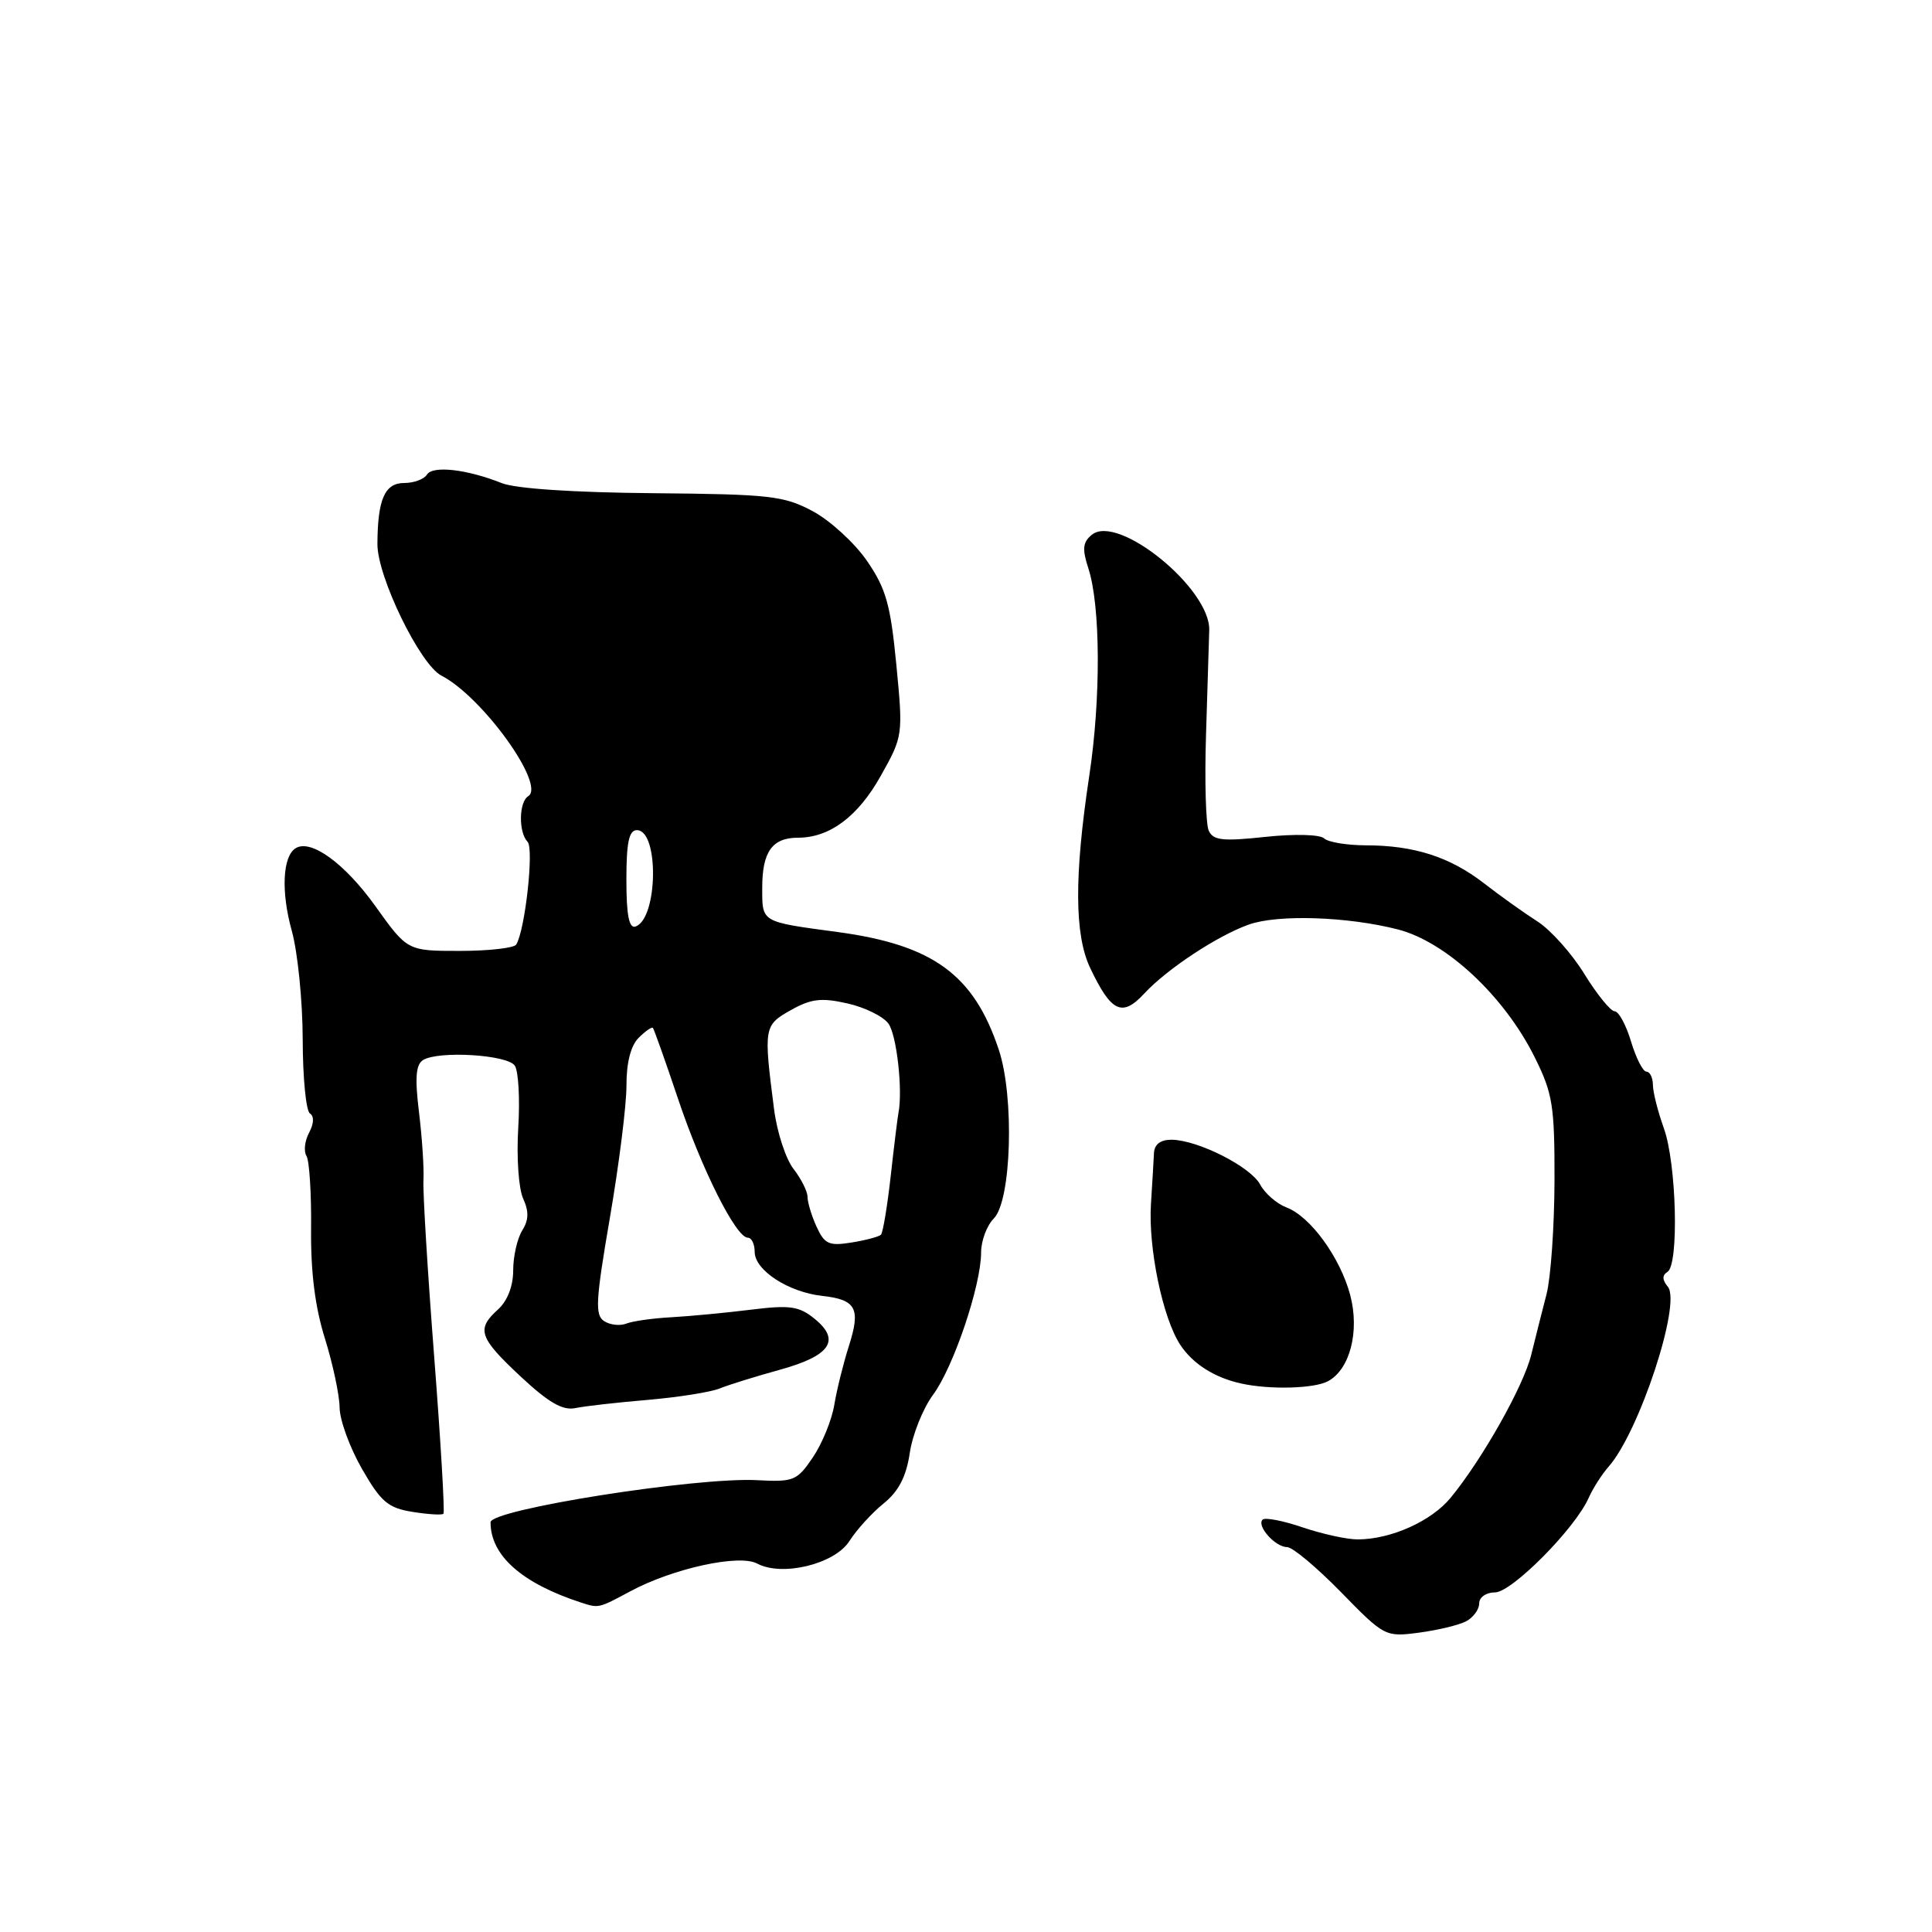 <?xml version="1.0" encoding="UTF-8" standalone="no"?>
<!DOCTYPE svg PUBLIC "-//W3C//DTD SVG 1.1//EN" "http://www.w3.org/Graphics/SVG/1.1/DTD/svg11.dtd" >
<svg xmlns="http://www.w3.org/2000/svg" xmlns:xlink="http://www.w3.org/1999/xlink" version="1.1" viewBox="0 0 256 256">
 <g >
 <path fill="currentColor"
d=" M 194.25 214.84 C 195.21 214.34 196.00 213.27 196.00 212.46 C 196.00 211.64 196.92 211.00 198.10 211.00 C 200.32 211.00 208.73 202.52 210.51 198.47 C 211.07 197.21 212.26 195.35 213.15 194.34 C 217.20 189.75 222.82 172.70 221.00 170.50 C 220.24 169.59 220.23 168.98 220.95 168.53 C 222.49 167.58 222.15 154.16 220.47 149.50 C 219.68 147.30 219.02 144.71 219.02 143.75 C 219.01 142.79 218.62 142.00 218.16 142.00 C 217.70 142.00 216.78 140.20 216.12 138.00 C 215.46 135.80 214.48 134.00 213.95 134.00 C 213.42 134.00 211.62 131.78 209.95 129.08 C 208.29 126.37 205.48 123.22 203.71 122.09 C 201.94 120.96 198.75 118.68 196.61 117.02 C 192.11 113.54 187.35 112.01 180.95 112.01 C 178.45 112.00 175.97 111.59 175.45 111.09 C 174.91 110.57 171.55 110.48 167.68 110.89 C 162.00 111.50 160.75 111.36 160.16 110.06 C 159.78 109.20 159.61 103.55 159.80 97.50 C 159.99 91.45 160.18 85.15 160.23 83.50 C 160.39 77.98 148.10 68.01 144.66 70.87 C 143.47 71.85 143.38 72.75 144.21 75.30 C 145.83 80.25 145.89 92.55 144.33 102.82 C 142.33 116.07 142.37 123.86 144.45 128.25 C 147.24 134.13 148.69 134.82 151.63 131.64 C 154.65 128.38 161.38 123.95 165.50 122.50 C 169.37 121.14 178.56 121.45 185.21 123.15 C 191.61 124.79 199.31 131.97 203.34 140.06 C 205.74 144.88 206.00 146.46 205.98 156.45 C 205.96 162.53 205.49 169.30 204.92 171.50 C 204.35 173.70 203.44 177.30 202.90 179.50 C 201.88 183.67 196.41 193.36 192.21 198.47 C 189.65 201.57 184.33 203.96 179.93 203.98 C 178.51 203.99 175.23 203.27 172.62 202.39 C 170.02 201.50 167.63 201.04 167.30 201.36 C 166.47 202.19 168.98 205.00 170.55 205.00 C 171.27 205.00 174.47 207.68 177.68 210.96 C 183.43 216.85 183.56 216.92 188.00 216.34 C 190.47 216.01 193.29 215.34 194.25 214.84 Z  M 83.51 210.86 C 89.16 207.82 97.94 205.90 100.33 207.18 C 103.64 208.95 110.61 207.25 112.55 204.20 C 113.49 202.72 115.53 200.47 117.08 199.22 C 119.08 197.60 120.08 195.67 120.55 192.52 C 120.91 190.09 122.30 186.62 123.64 184.81 C 126.35 181.14 130.00 170.32 130.00 165.97 C 130.00 164.41 130.76 162.39 131.68 161.46 C 134.02 159.12 134.43 145.38 132.35 139.11 C 129.05 129.16 123.65 125.21 111.00 123.50 C 100.75 122.12 101.00 122.26 101.00 117.62 C 101.00 112.85 102.33 111.00 105.75 111.00 C 109.94 111.00 113.71 108.18 116.72 102.78 C 119.65 97.55 119.67 97.42 118.77 88.08 C 118.00 80.10 117.40 77.99 114.88 74.32 C 113.24 71.94 110.01 68.98 107.70 67.74 C 103.86 65.69 102.04 65.49 86.50 65.35 C 76.04 65.26 68.35 64.75 66.50 64.02 C 61.85 62.17 57.33 61.66 56.57 62.89 C 56.19 63.50 54.84 64.00 53.56 64.00 C 50.98 64.00 50.04 66.15 50.01 72.09 C 50.00 76.44 55.66 88.07 58.50 89.53 C 63.91 92.31 72.36 104.04 69.99 105.50 C 68.75 106.27 68.69 110.28 69.91 111.55 C 70.77 112.45 69.58 123.26 68.40 125.16 C 68.12 125.62 64.75 126.00 60.93 126.00 C 53.98 126.00 53.98 126.00 49.74 120.07 C 45.69 114.41 41.20 111.14 39.18 112.39 C 37.44 113.46 37.22 118.17 38.67 123.36 C 39.45 126.19 40.10 132.65 40.11 137.73 C 40.12 142.81 40.55 147.22 41.07 147.54 C 41.64 147.90 41.60 148.88 40.96 150.08 C 40.38 151.16 40.22 152.55 40.61 153.17 C 40.99 153.79 41.27 158.12 41.22 162.78 C 41.16 168.55 41.75 173.22 43.06 177.38 C 44.11 180.75 44.98 184.85 45.00 186.50 C 45.01 188.15 46.34 191.80 47.95 194.61 C 50.46 198.99 51.41 199.81 54.64 200.33 C 56.70 200.66 58.56 200.78 58.76 200.58 C 58.95 200.38 58.40 191.01 57.53 179.75 C 56.66 168.49 56.02 157.98 56.11 156.39 C 56.20 154.80 55.93 150.75 55.52 147.38 C 54.96 142.80 55.10 141.06 56.06 140.46 C 58.11 139.20 67.22 139.75 68.21 141.20 C 68.70 141.91 68.91 145.63 68.67 149.46 C 68.43 153.31 68.72 157.48 69.31 158.79 C 70.10 160.52 70.07 161.66 69.19 163.06 C 68.54 164.11 68.00 166.48 68.00 168.33 C 68.00 170.42 67.24 172.37 66.00 173.50 C 63.09 176.13 63.45 177.21 68.98 182.39 C 72.68 185.84 74.55 186.93 76.23 186.58 C 77.48 186.32 81.81 185.83 85.86 185.49 C 89.91 185.14 94.18 184.46 95.36 183.98 C 96.54 183.50 100.11 182.39 103.30 181.51 C 110.03 179.66 111.45 177.59 107.93 174.74 C 105.87 173.07 104.67 172.90 99.51 173.54 C 96.21 173.95 91.47 174.40 89.00 174.54 C 86.53 174.67 83.83 175.05 83.00 175.38 C 82.17 175.71 80.85 175.57 80.06 175.06 C 78.82 174.27 78.92 172.37 80.82 161.32 C 82.03 154.27 83.02 146.39 83.01 143.82 C 83.00 140.83 83.58 138.56 84.62 137.52 C 85.51 136.63 86.36 136.04 86.51 136.20 C 86.66 136.37 88.15 140.55 89.81 145.50 C 92.96 154.91 97.52 164.00 99.09 164.00 C 99.59 164.00 100.00 164.85 100.00 165.88 C 100.00 168.31 104.45 171.21 108.93 171.71 C 113.46 172.21 114.08 173.37 112.47 178.39 C 111.75 180.65 110.88 184.14 110.55 186.14 C 110.22 188.14 108.95 191.27 107.72 193.09 C 105.61 196.21 105.18 196.39 100.31 196.13 C 92.25 195.71 65.00 200.01 65.00 201.71 C 65.00 206.12 69.14 209.79 77.00 212.35 C 79.34 213.11 79.30 213.12 83.51 210.86 Z  M 175.96 183.02 C 178.88 181.46 180.18 176.40 178.91 171.60 C 177.58 166.62 173.64 161.19 170.46 159.99 C 169.18 159.50 167.61 158.14 166.98 156.96 C 165.71 154.59 158.73 151.06 155.25 151.02 C 153.80 151.01 152.97 151.62 152.91 152.75 C 152.87 153.71 152.68 156.75 152.51 159.50 C 152.13 165.35 154.06 174.63 156.38 178.18 C 158.05 180.72 160.94 182.56 164.50 183.33 C 168.29 184.16 174.14 184.00 175.96 183.02 Z  M 108.20 162.55 C 107.54 161.10 107.00 159.31 107.00 158.59 C 107.00 157.86 106.16 156.20 105.14 154.88 C 104.12 153.57 102.96 150.03 102.57 147.00 C 101.17 136.12 101.22 135.86 104.78 133.85 C 107.47 132.34 108.83 132.18 112.25 132.95 C 114.56 133.46 117.02 134.67 117.72 135.63 C 118.82 137.13 119.64 144.47 119.05 147.47 C 118.94 148.00 118.48 151.74 118.03 155.78 C 117.58 159.82 116.99 163.34 116.73 163.61 C 116.46 163.87 114.71 164.34 112.83 164.64 C 109.85 165.12 109.26 164.86 108.20 162.55 Z  M 83.00 116.58 C 83.00 111.63 83.34 110.00 84.39 110.00 C 87.36 110.00 87.18 121.77 84.20 122.77 C 83.35 123.05 83.00 121.25 83.00 116.58 Z "/>
</g>
</svg>